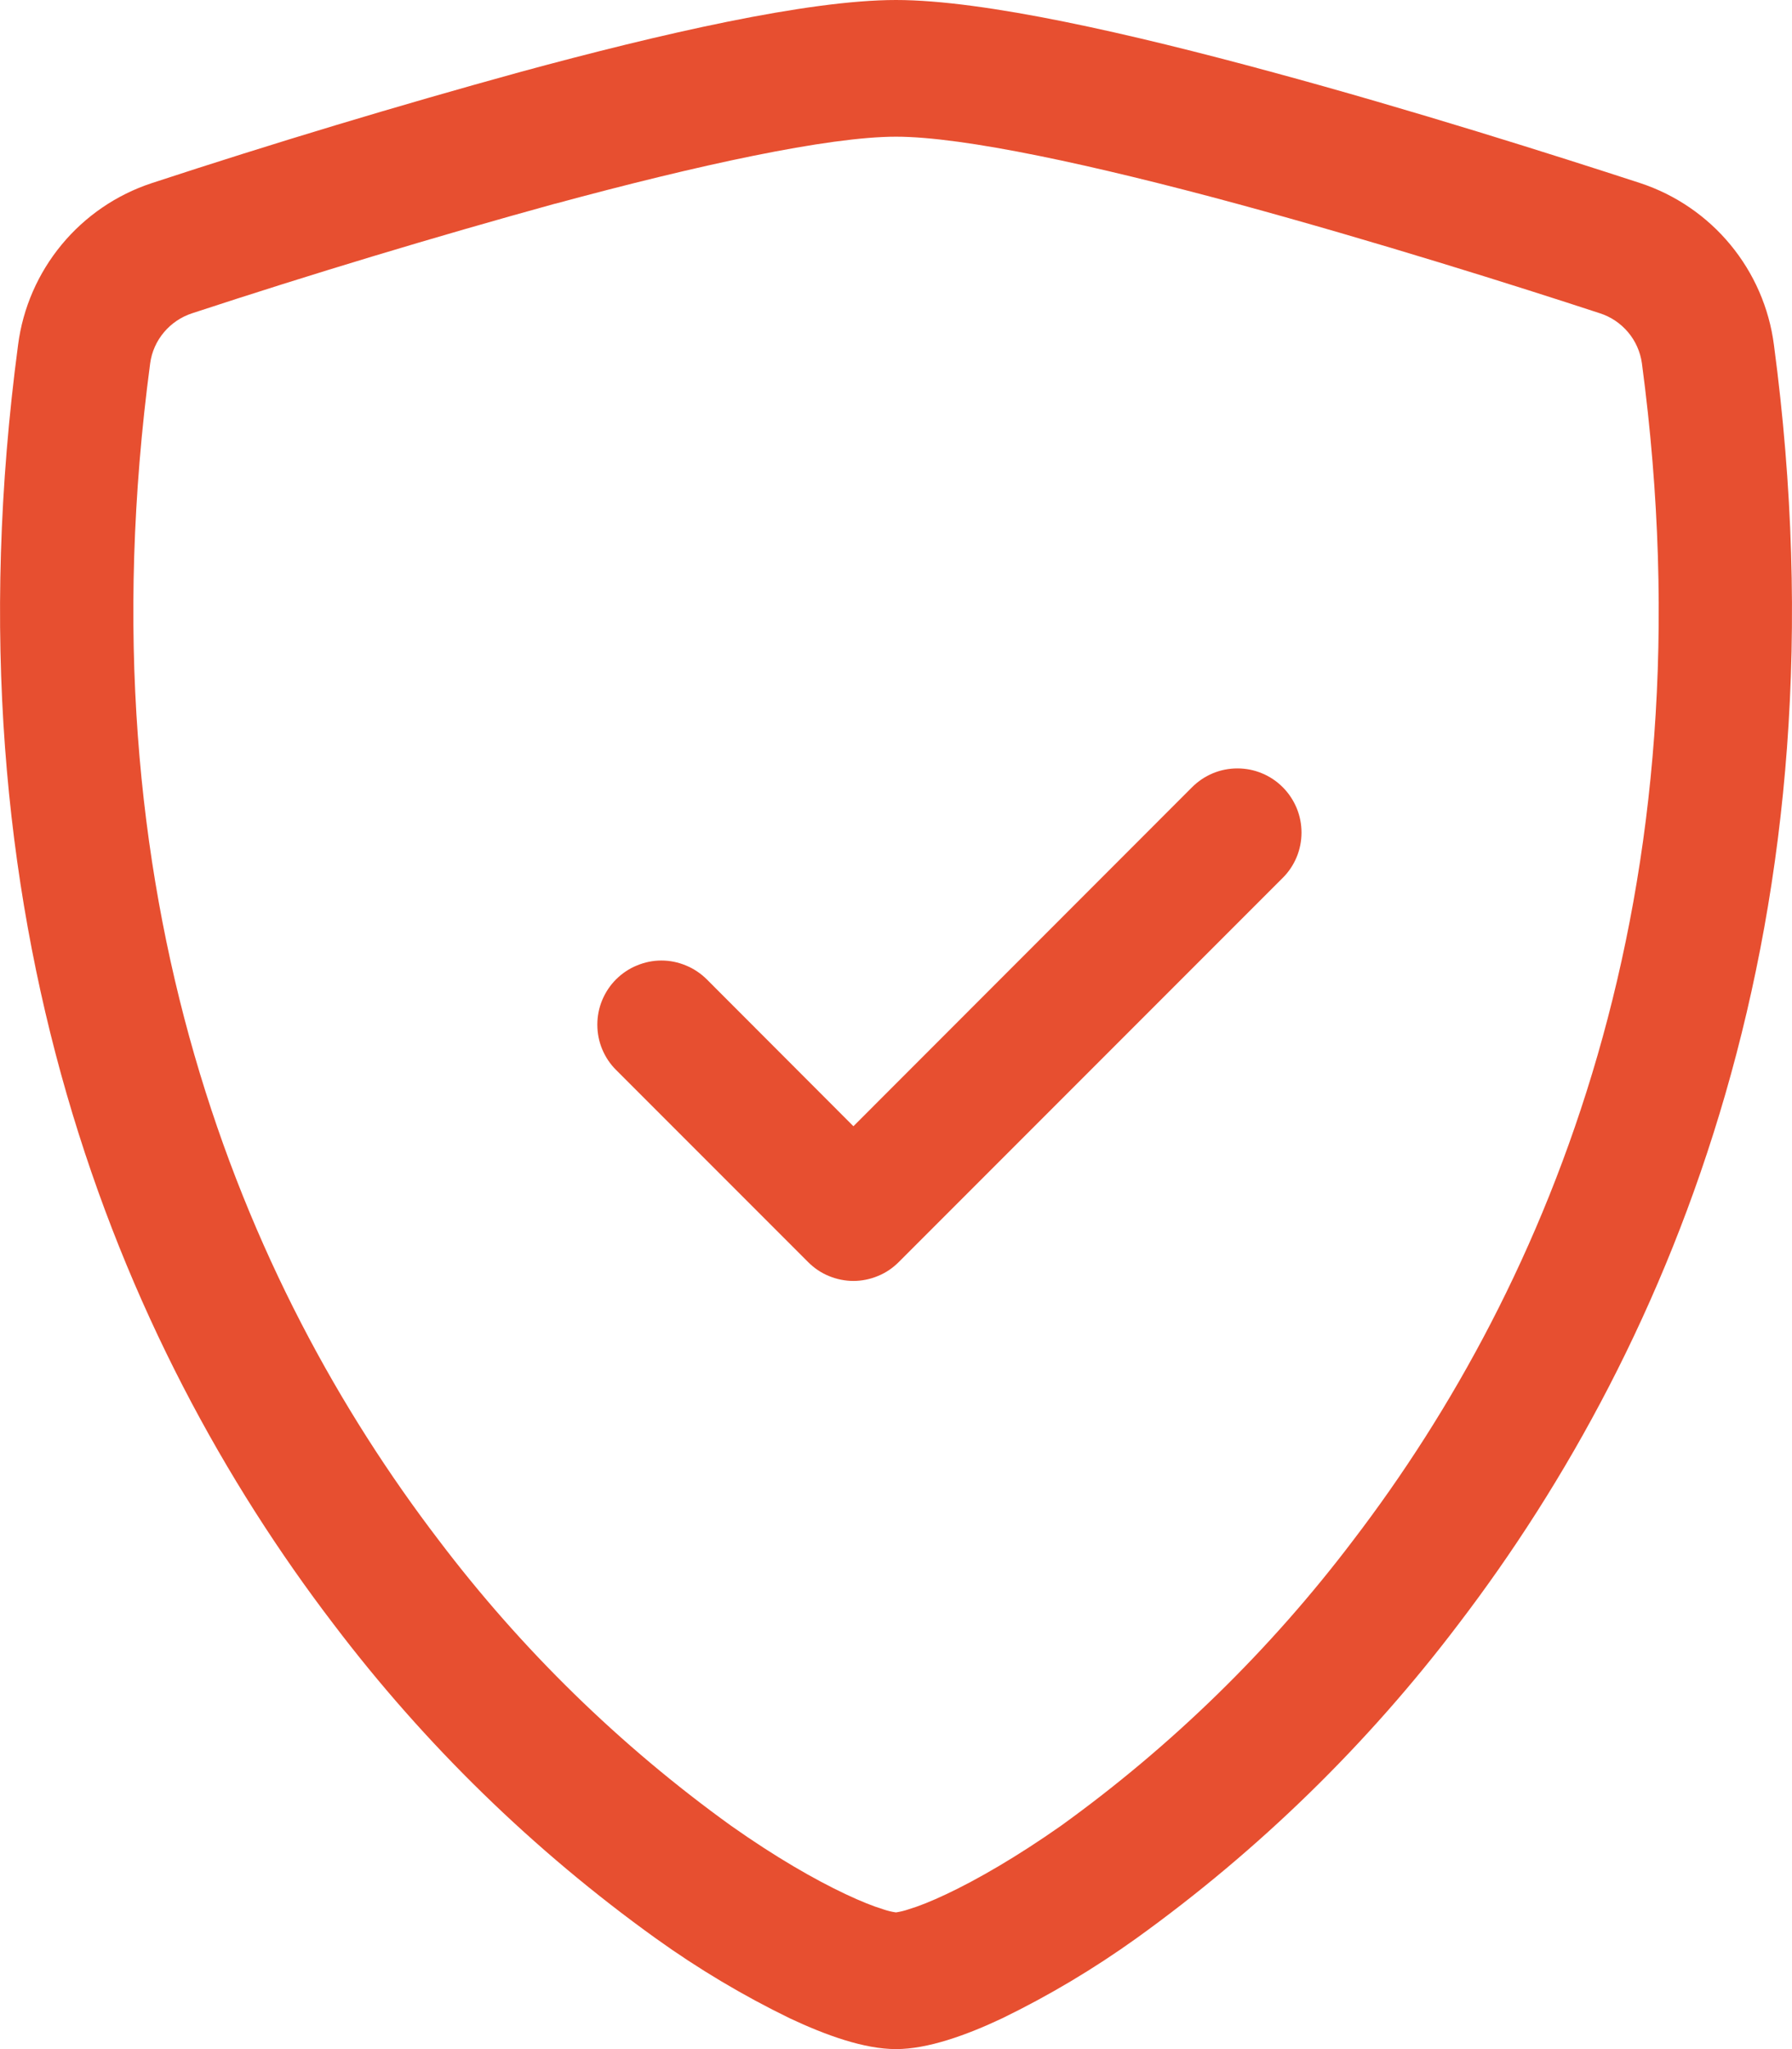 <svg width="21" height="24" viewBox="0 0 21 24" fill="none" xmlns="http://www.w3.org/2000/svg">
<path d="M6.507 2.385C5.078 2.779 3.659 3.207 2.252 3.669C2.123 3.711 2.009 3.788 1.922 3.891C1.835 3.994 1.778 4.12 1.76 4.254C0.929 10.489 2.849 15.039 5.139 18.036C6.109 19.318 7.265 20.447 8.57 21.386C9.089 21.752 9.548 22.015 9.909 22.185C10.089 22.27 10.236 22.328 10.348 22.362C10.398 22.379 10.448 22.392 10.5 22.399C10.551 22.391 10.601 22.379 10.65 22.362C10.764 22.328 10.911 22.27 11.091 22.185C11.451 22.015 11.912 21.75 12.431 21.386C13.735 20.447 14.891 19.318 15.861 18.036C18.151 15.04 20.072 10.489 19.241 4.254C19.222 4.12 19.166 3.994 19.079 3.891C18.991 3.787 18.877 3.71 18.748 3.669C17.772 3.349 16.123 2.829 14.493 2.386C12.828 1.935 11.296 1.601 10.5 1.601C9.705 1.601 8.172 1.935 6.507 2.386V2.385ZM6.108 0.84C7.736 0.398 9.465 0 10.5 0C11.535 0 13.264 0.398 14.892 0.84C16.557 1.29 18.235 1.823 19.223 2.145C19.635 2.281 20.001 2.531 20.278 2.866C20.555 3.201 20.732 3.607 20.788 4.038C21.683 10.754 19.608 15.73 17.091 19.023C16.024 20.431 14.751 21.672 13.316 22.703C12.819 23.059 12.293 23.373 11.743 23.64C11.323 23.838 10.872 24 10.5 24C10.128 24 9.678 23.838 9.257 23.64C8.707 23.373 8.181 23.059 7.685 22.703C6.249 21.672 4.976 20.431 3.909 19.023C1.392 15.73 -0.682 10.754 0.212 4.038C0.268 3.607 0.445 3.201 0.722 2.866C0.999 2.531 1.365 2.281 1.778 2.145C3.21 1.675 4.654 1.24 6.108 0.84Z" fill="#E74F30"/>
<path fill-rule="evenodd" clip-rule="evenodd" d="M15.032 9.22C15.102 9.29 15.157 9.373 15.195 9.464C15.233 9.555 15.252 9.653 15.252 9.751C15.252 9.85 15.233 9.948 15.195 10.039C15.157 10.13 15.102 10.213 15.032 10.282L10.532 14.782C10.462 14.852 10.38 14.908 10.288 14.945C10.197 14.983 10.1 15.003 10.001 15.003C9.902 15.003 9.805 14.983 9.713 14.945C9.622 14.908 9.54 14.852 9.47 14.782L7.22 12.532C7.15 12.463 7.095 12.38 7.057 12.289C7.019 12.198 7 12.1 7 12.001C7 11.903 7.019 11.805 7.057 11.714C7.095 11.623 7.15 11.54 7.22 11.47C7.29 11.401 7.372 11.345 7.464 11.308C7.555 11.27 7.652 11.25 7.751 11.25C7.85 11.25 7.947 11.27 8.038 11.308C8.129 11.345 8.212 11.401 8.282 11.47L10.001 13.191L13.97 9.22C14.04 9.15 14.122 9.095 14.213 9.057C14.305 9.019 14.402 9 14.501 9C14.6 9 14.697 9.019 14.788 9.057C14.88 9.095 14.962 9.15 15.032 9.22Z" fill="#E74F30"/>
</svg>
